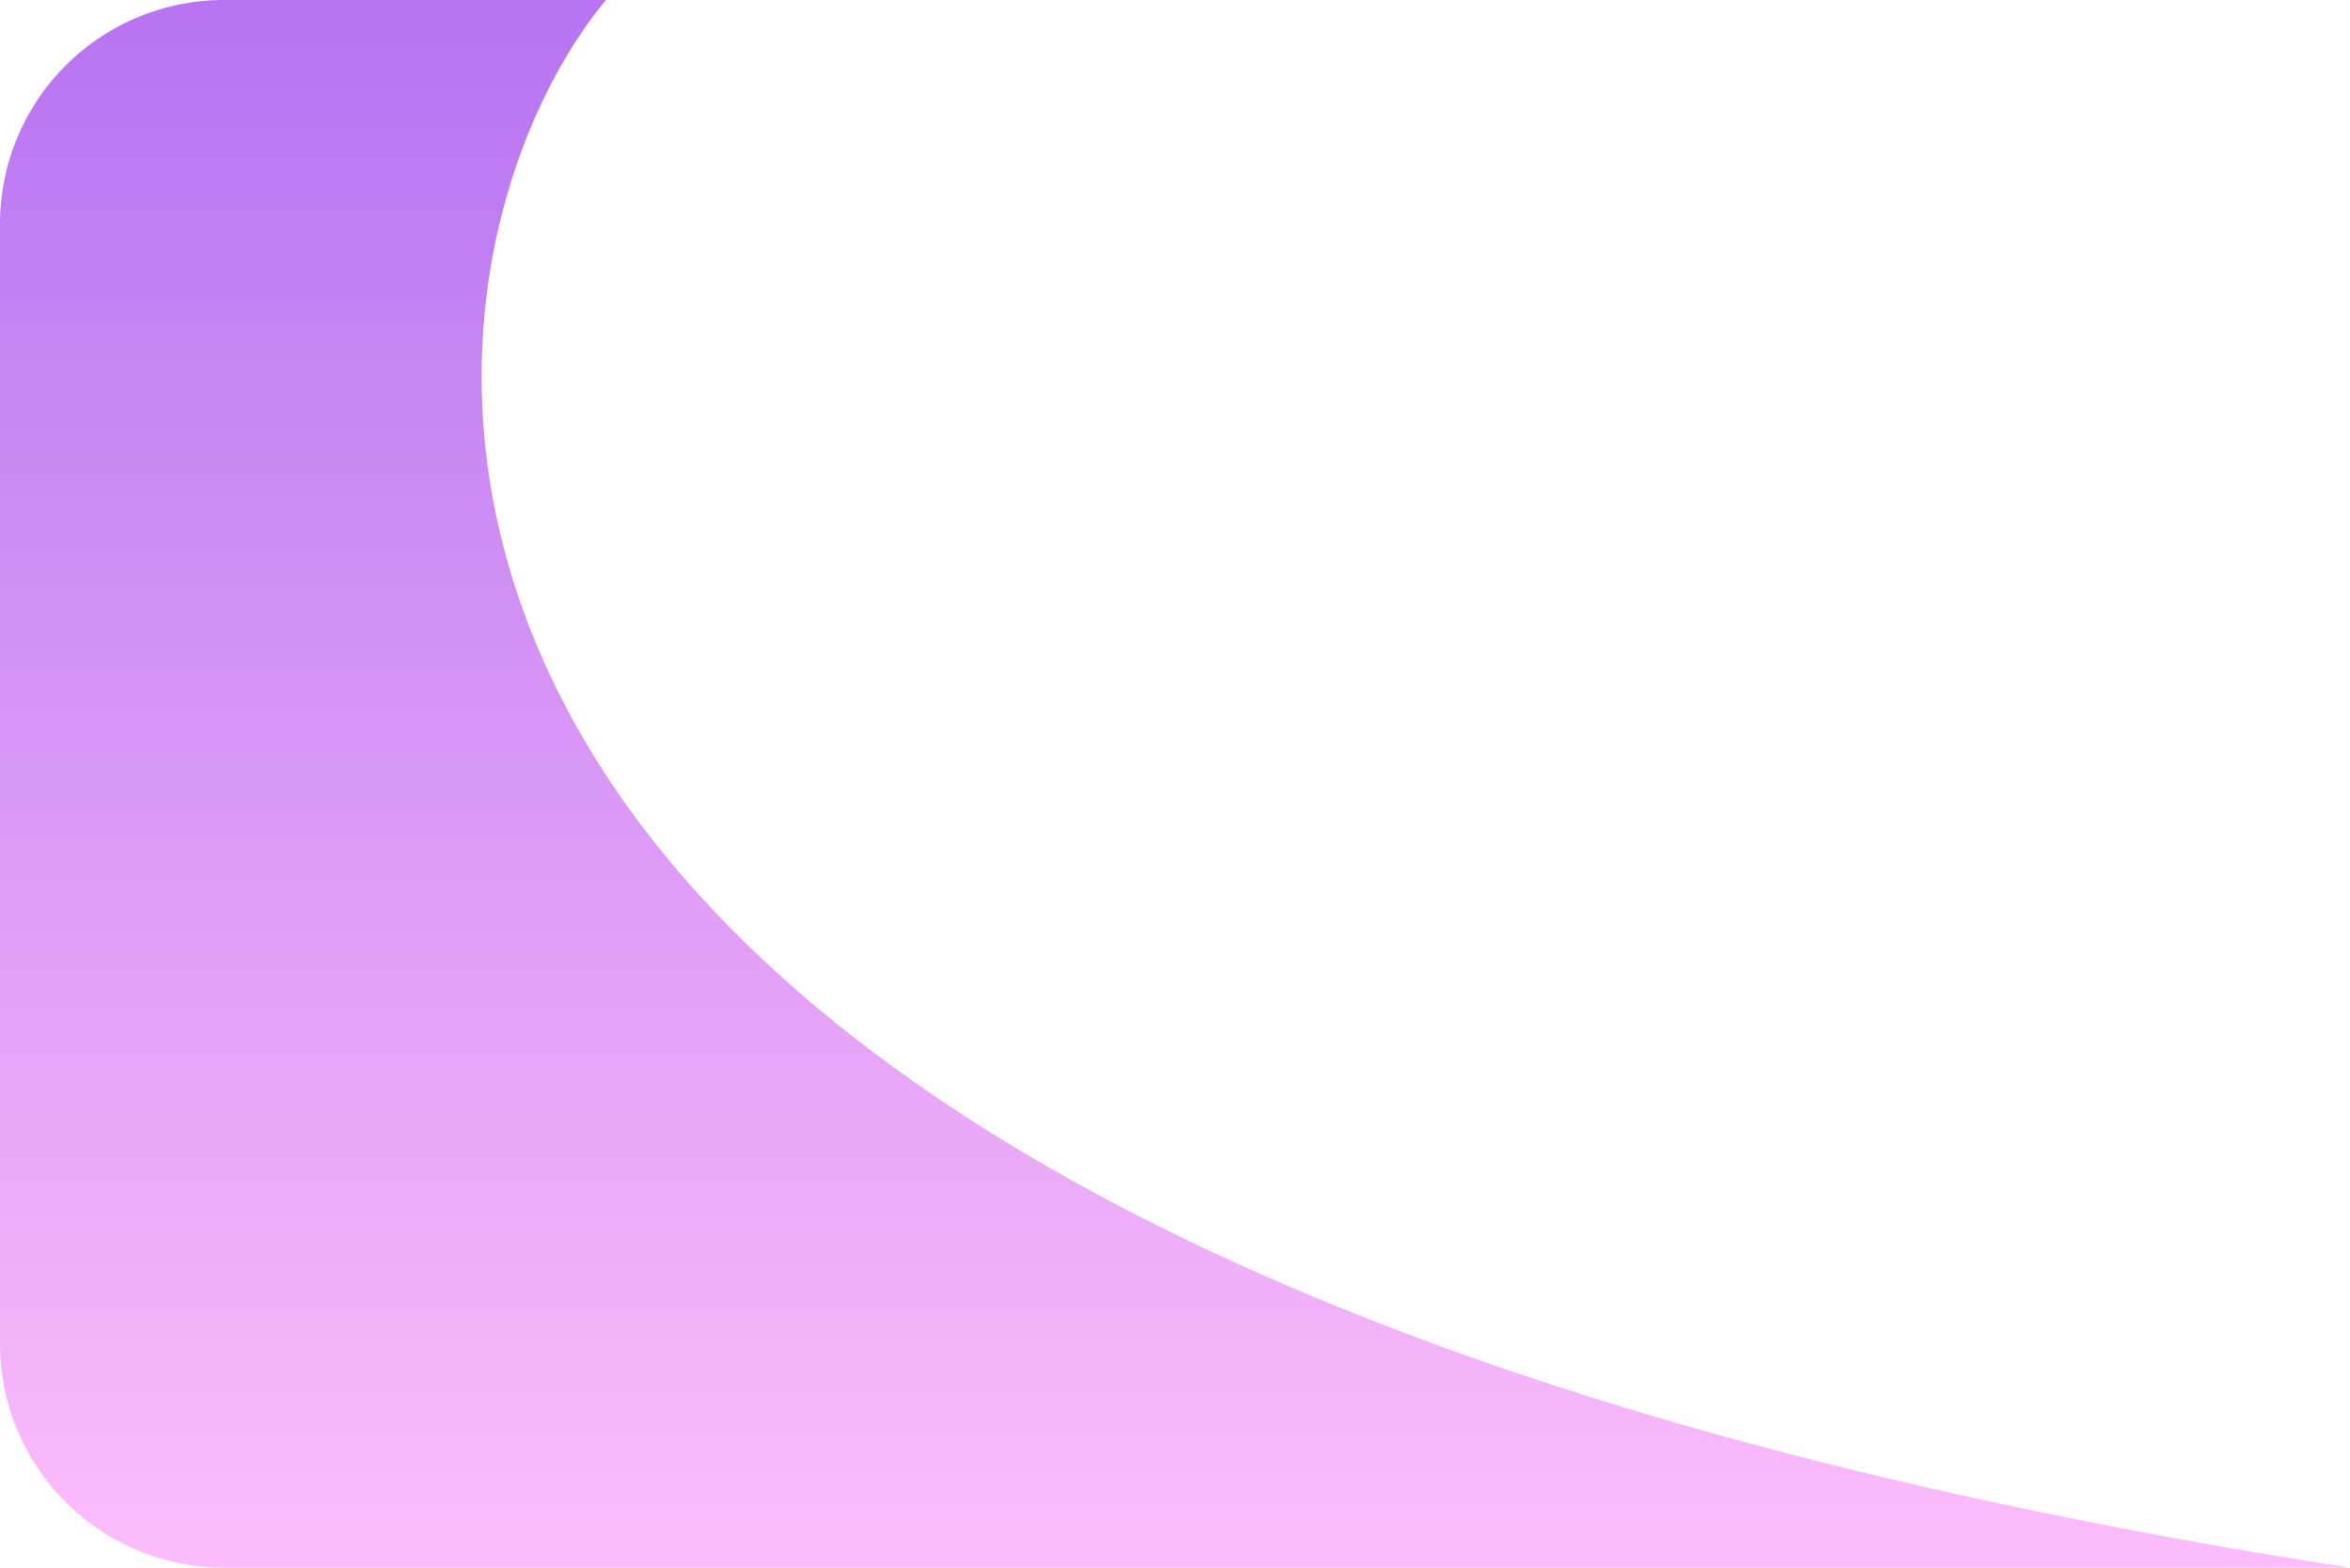 <svg xmlns="http://www.w3.org/2000/svg" xmlns:xlink="http://www.w3.org/1999/xlink" width="199.388" height="133" viewBox="0 0 199.388 133"><defs><style>.a{fill:url(#a);}</style><linearGradient id="a" x1="0.5" x2="0.5" y2="1" gradientUnits="objectBoundingBox"><stop offset="0" stop-color="#b773f1"/><stop offset="1" stop-color="#fdbdfb"/></linearGradient></defs><path class="a" d="M28.03,133a19,19,0,0,1-19-19V19a19,19,0,0,1,19-19H60.44C40.708,23.917,29.768,105.4,208.417,133Z" transform="translate(-9.03)"/></svg>